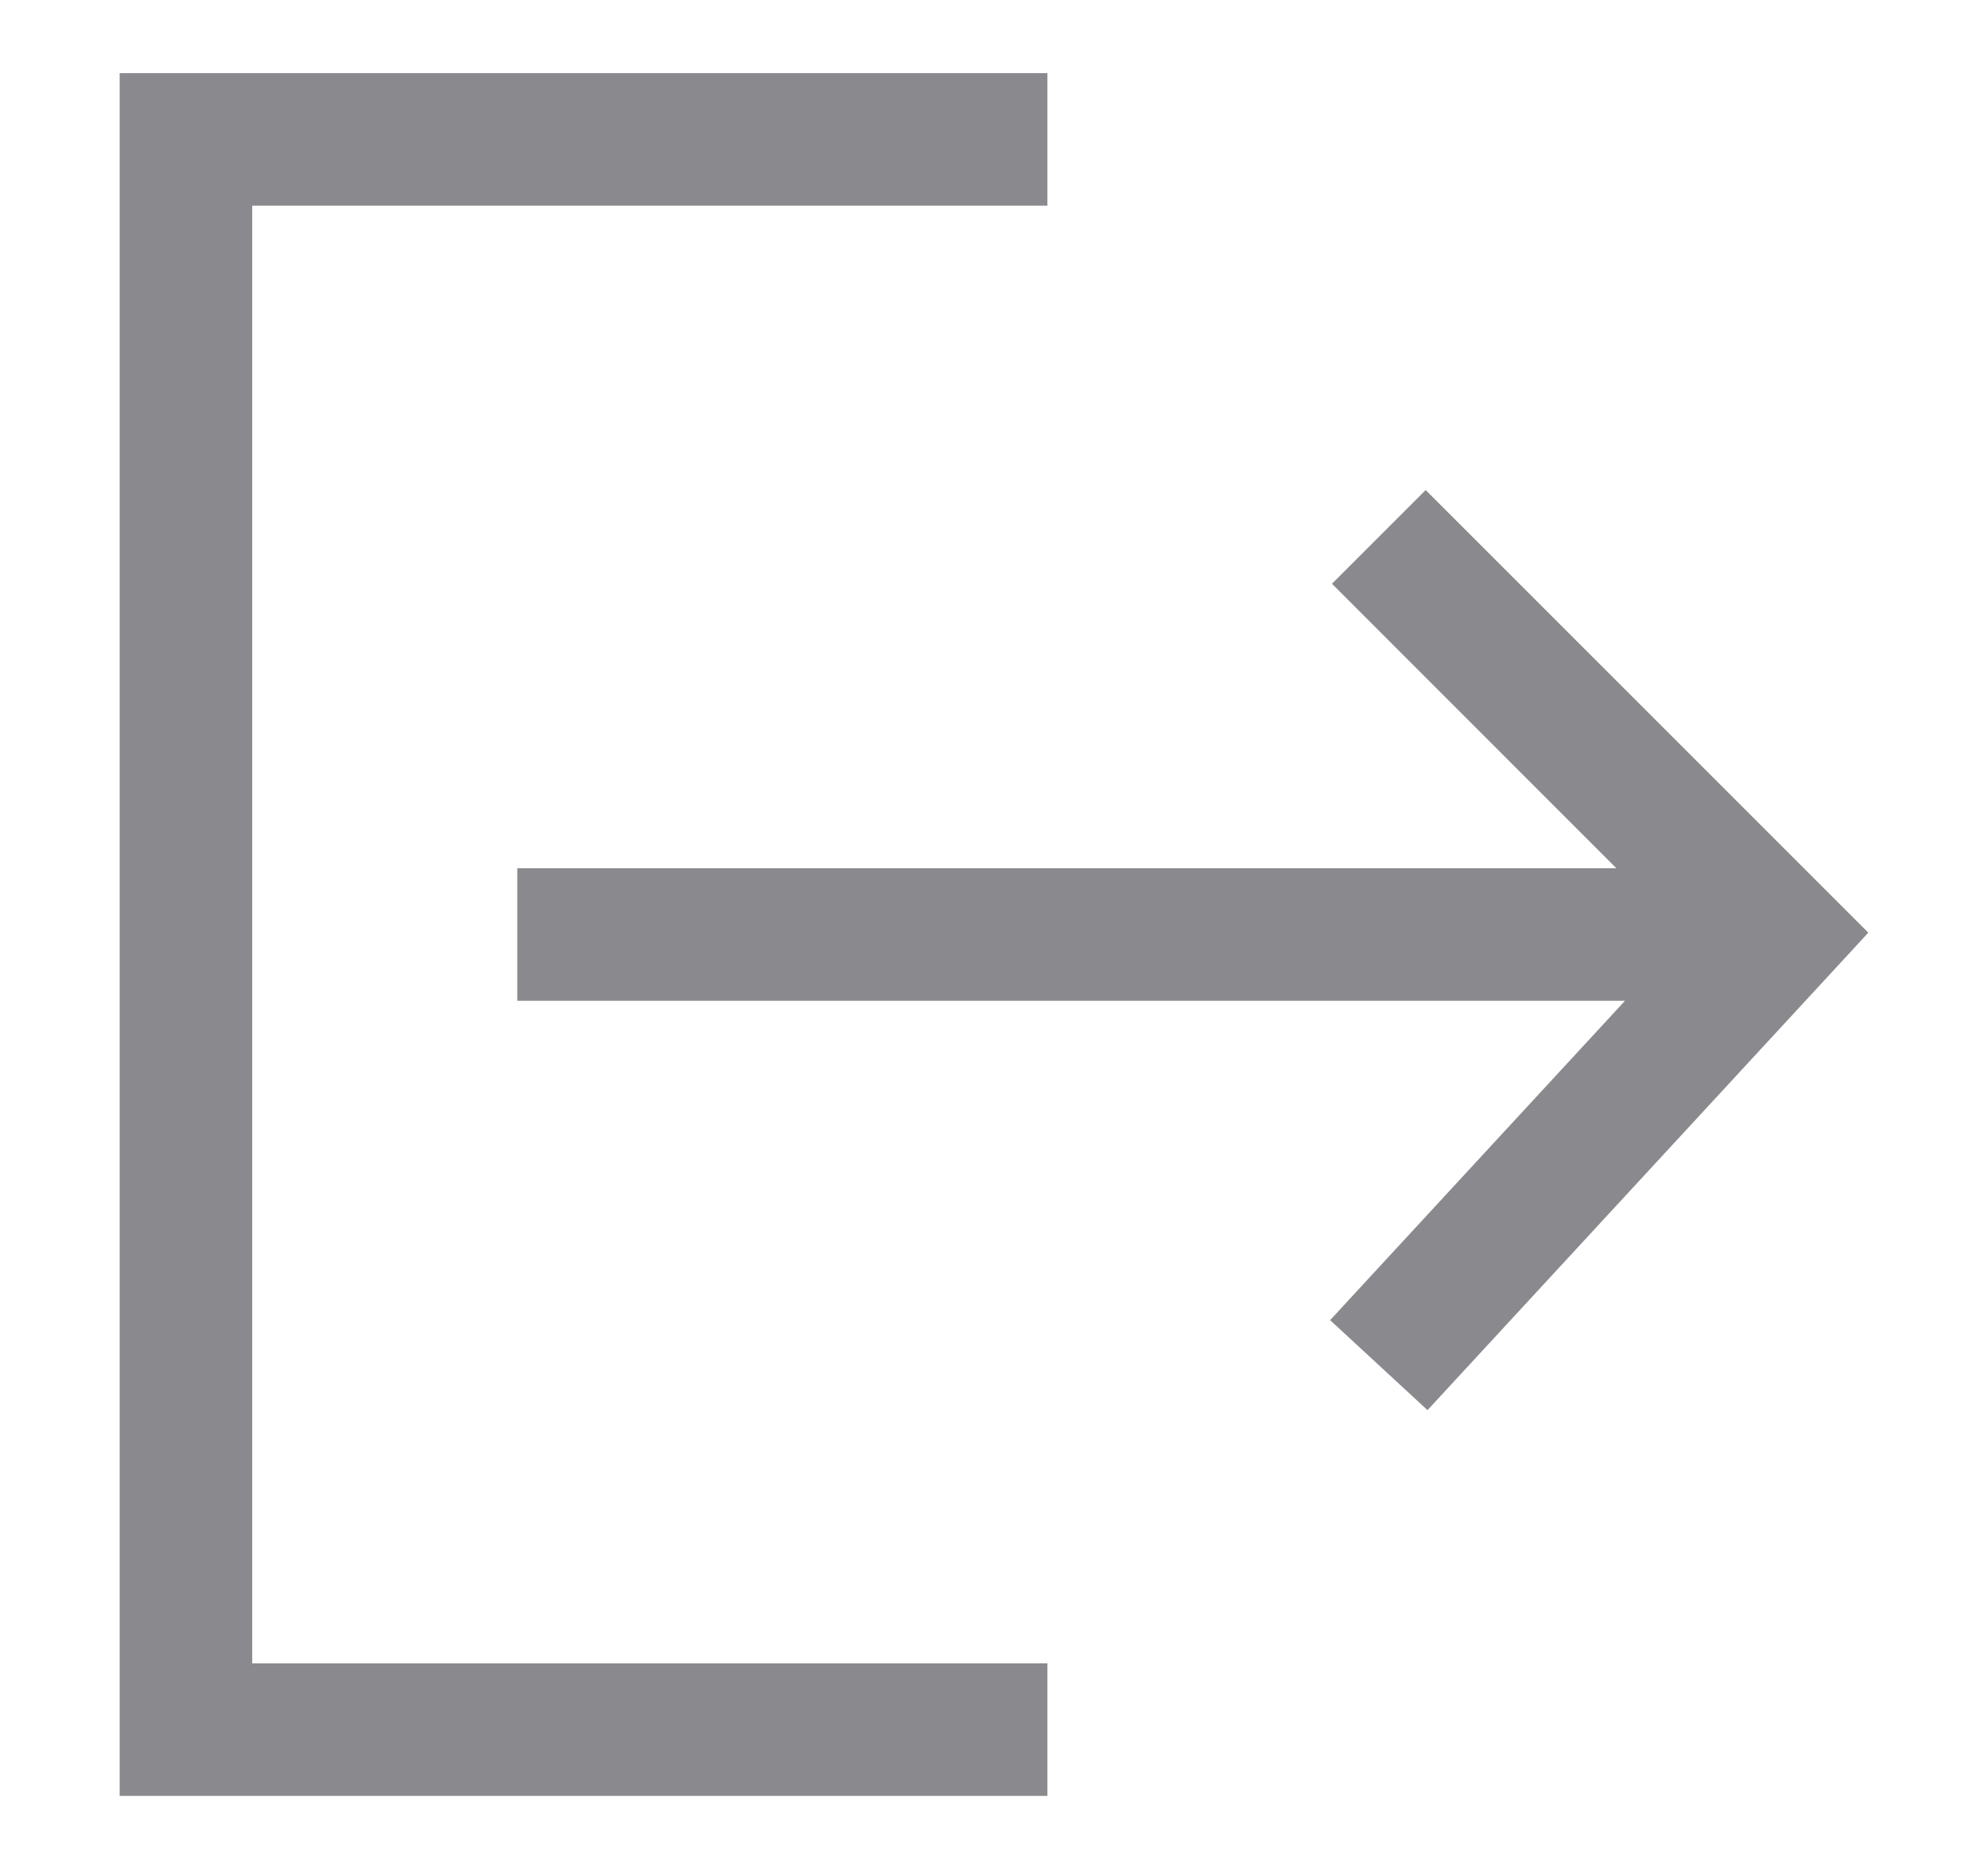 <svg width="15" height="14" viewBox="0 0 15 14" fill="none" xmlns="http://www.w3.org/2000/svg">
<path fill-rule="evenodd" clip-rule="evenodd" d="M0.903 0.552L7.903 0.552V1.552L1.903 1.552L1.903 12.552L7.903 12.552V13.552L0.903 13.552L0.903 0.552ZM10.757 3.698L14.097 7.038L10.771 10.641L10.036 9.962L12.261 7.552L3.903 7.552L3.903 6.552L12.196 6.552L10.05 4.405L10.757 3.698Z" fill="#8A8A8E"/>
</svg>

